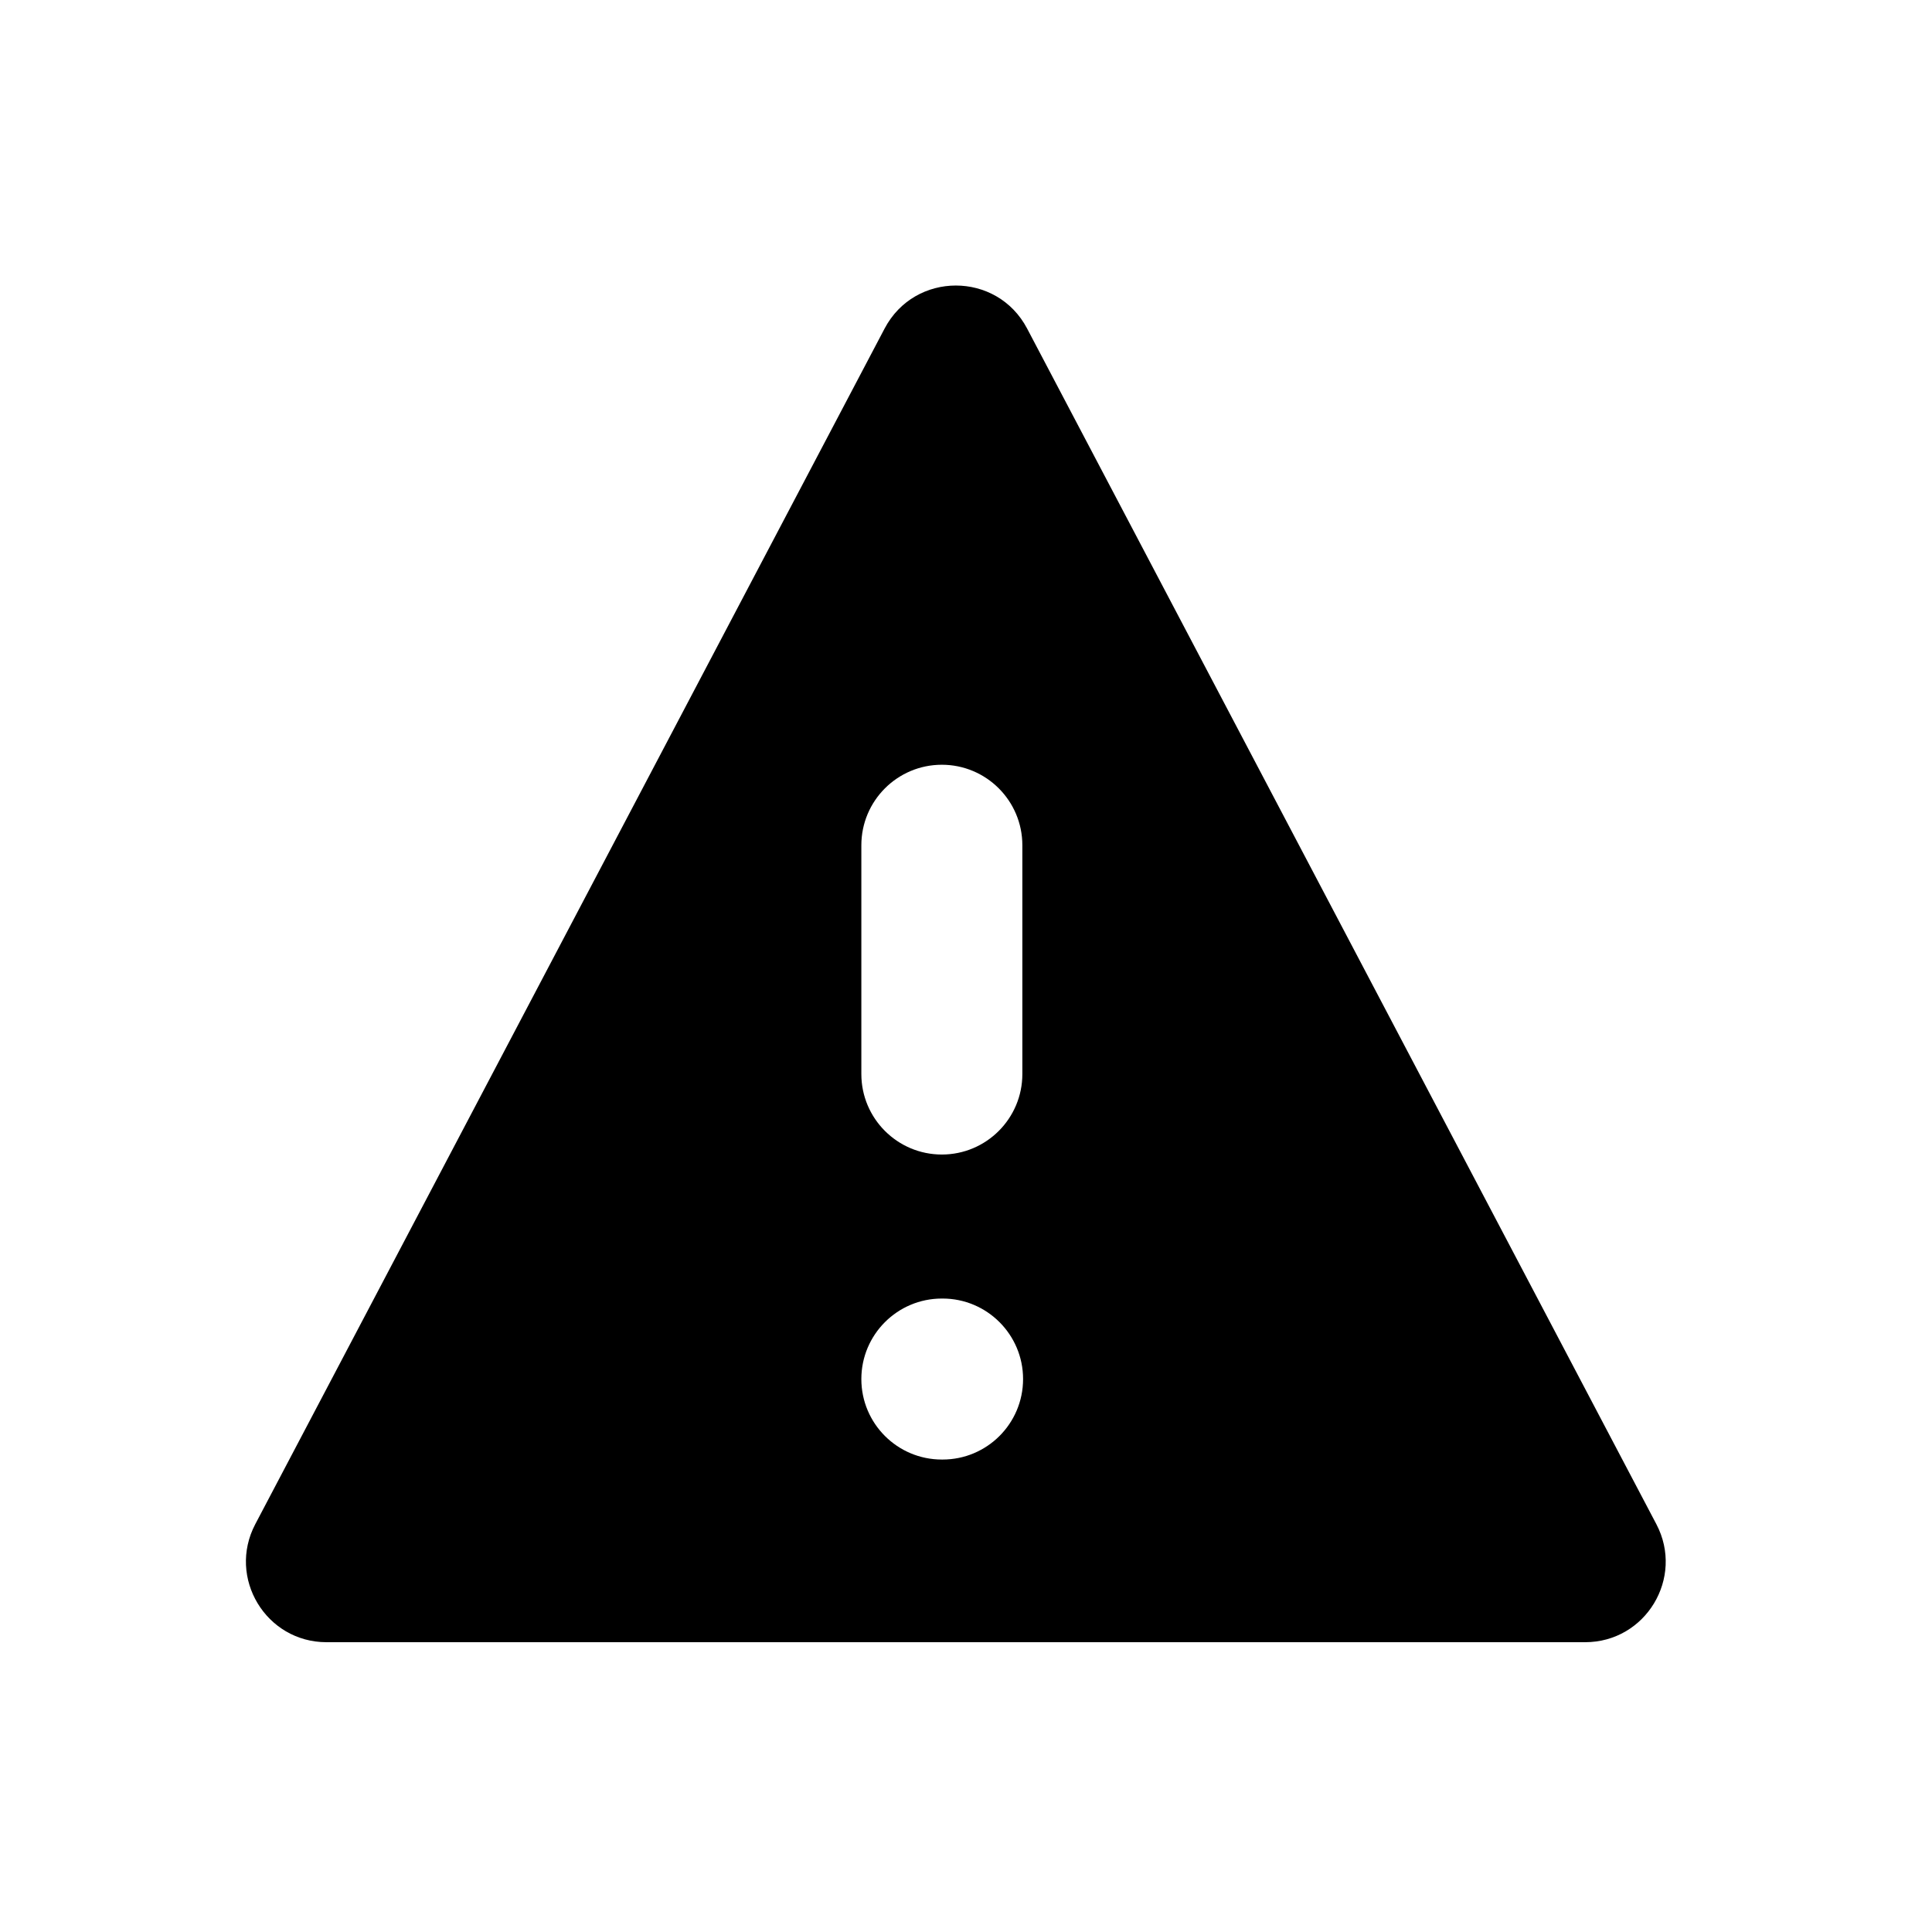 <svg
	width="24"
	height="24"
	viewBox="0 0 24 24"
	fill="none"
	xmlns="http://www.w3.org/2000/svg"
>
	<path
		fill-rule="evenodd"
		clip-rule="evenodd"
		d="M12.759 4.081C12.384 3.369 11.364 3.369 10.989 4.081L3.171 18.934C2.821 19.6 3.304 20.4 4.056 20.4H19.691C20.444 20.4 20.926 19.6 20.576 18.934L12.759 4.081ZM11.7 14.342C11.148 14.342 10.7 13.894 10.7 13.342V10.5C10.7 9.948 11.148 9.5 11.7 9.5C12.252 9.5 12.7 9.948 12.7 10.5V13.342C12.7 13.894 12.252 14.342 11.7 14.342ZM10.7 17.131C10.7 16.579 11.148 16.131 11.7 16.131H11.709C12.261 16.131 12.709 16.579 12.709 17.131C12.709 17.684 12.261 18.131 11.709 18.131H11.7C11.148 18.131 10.7 17.684 10.7 17.131Z"
		fill="black"
	/>
</svg>
